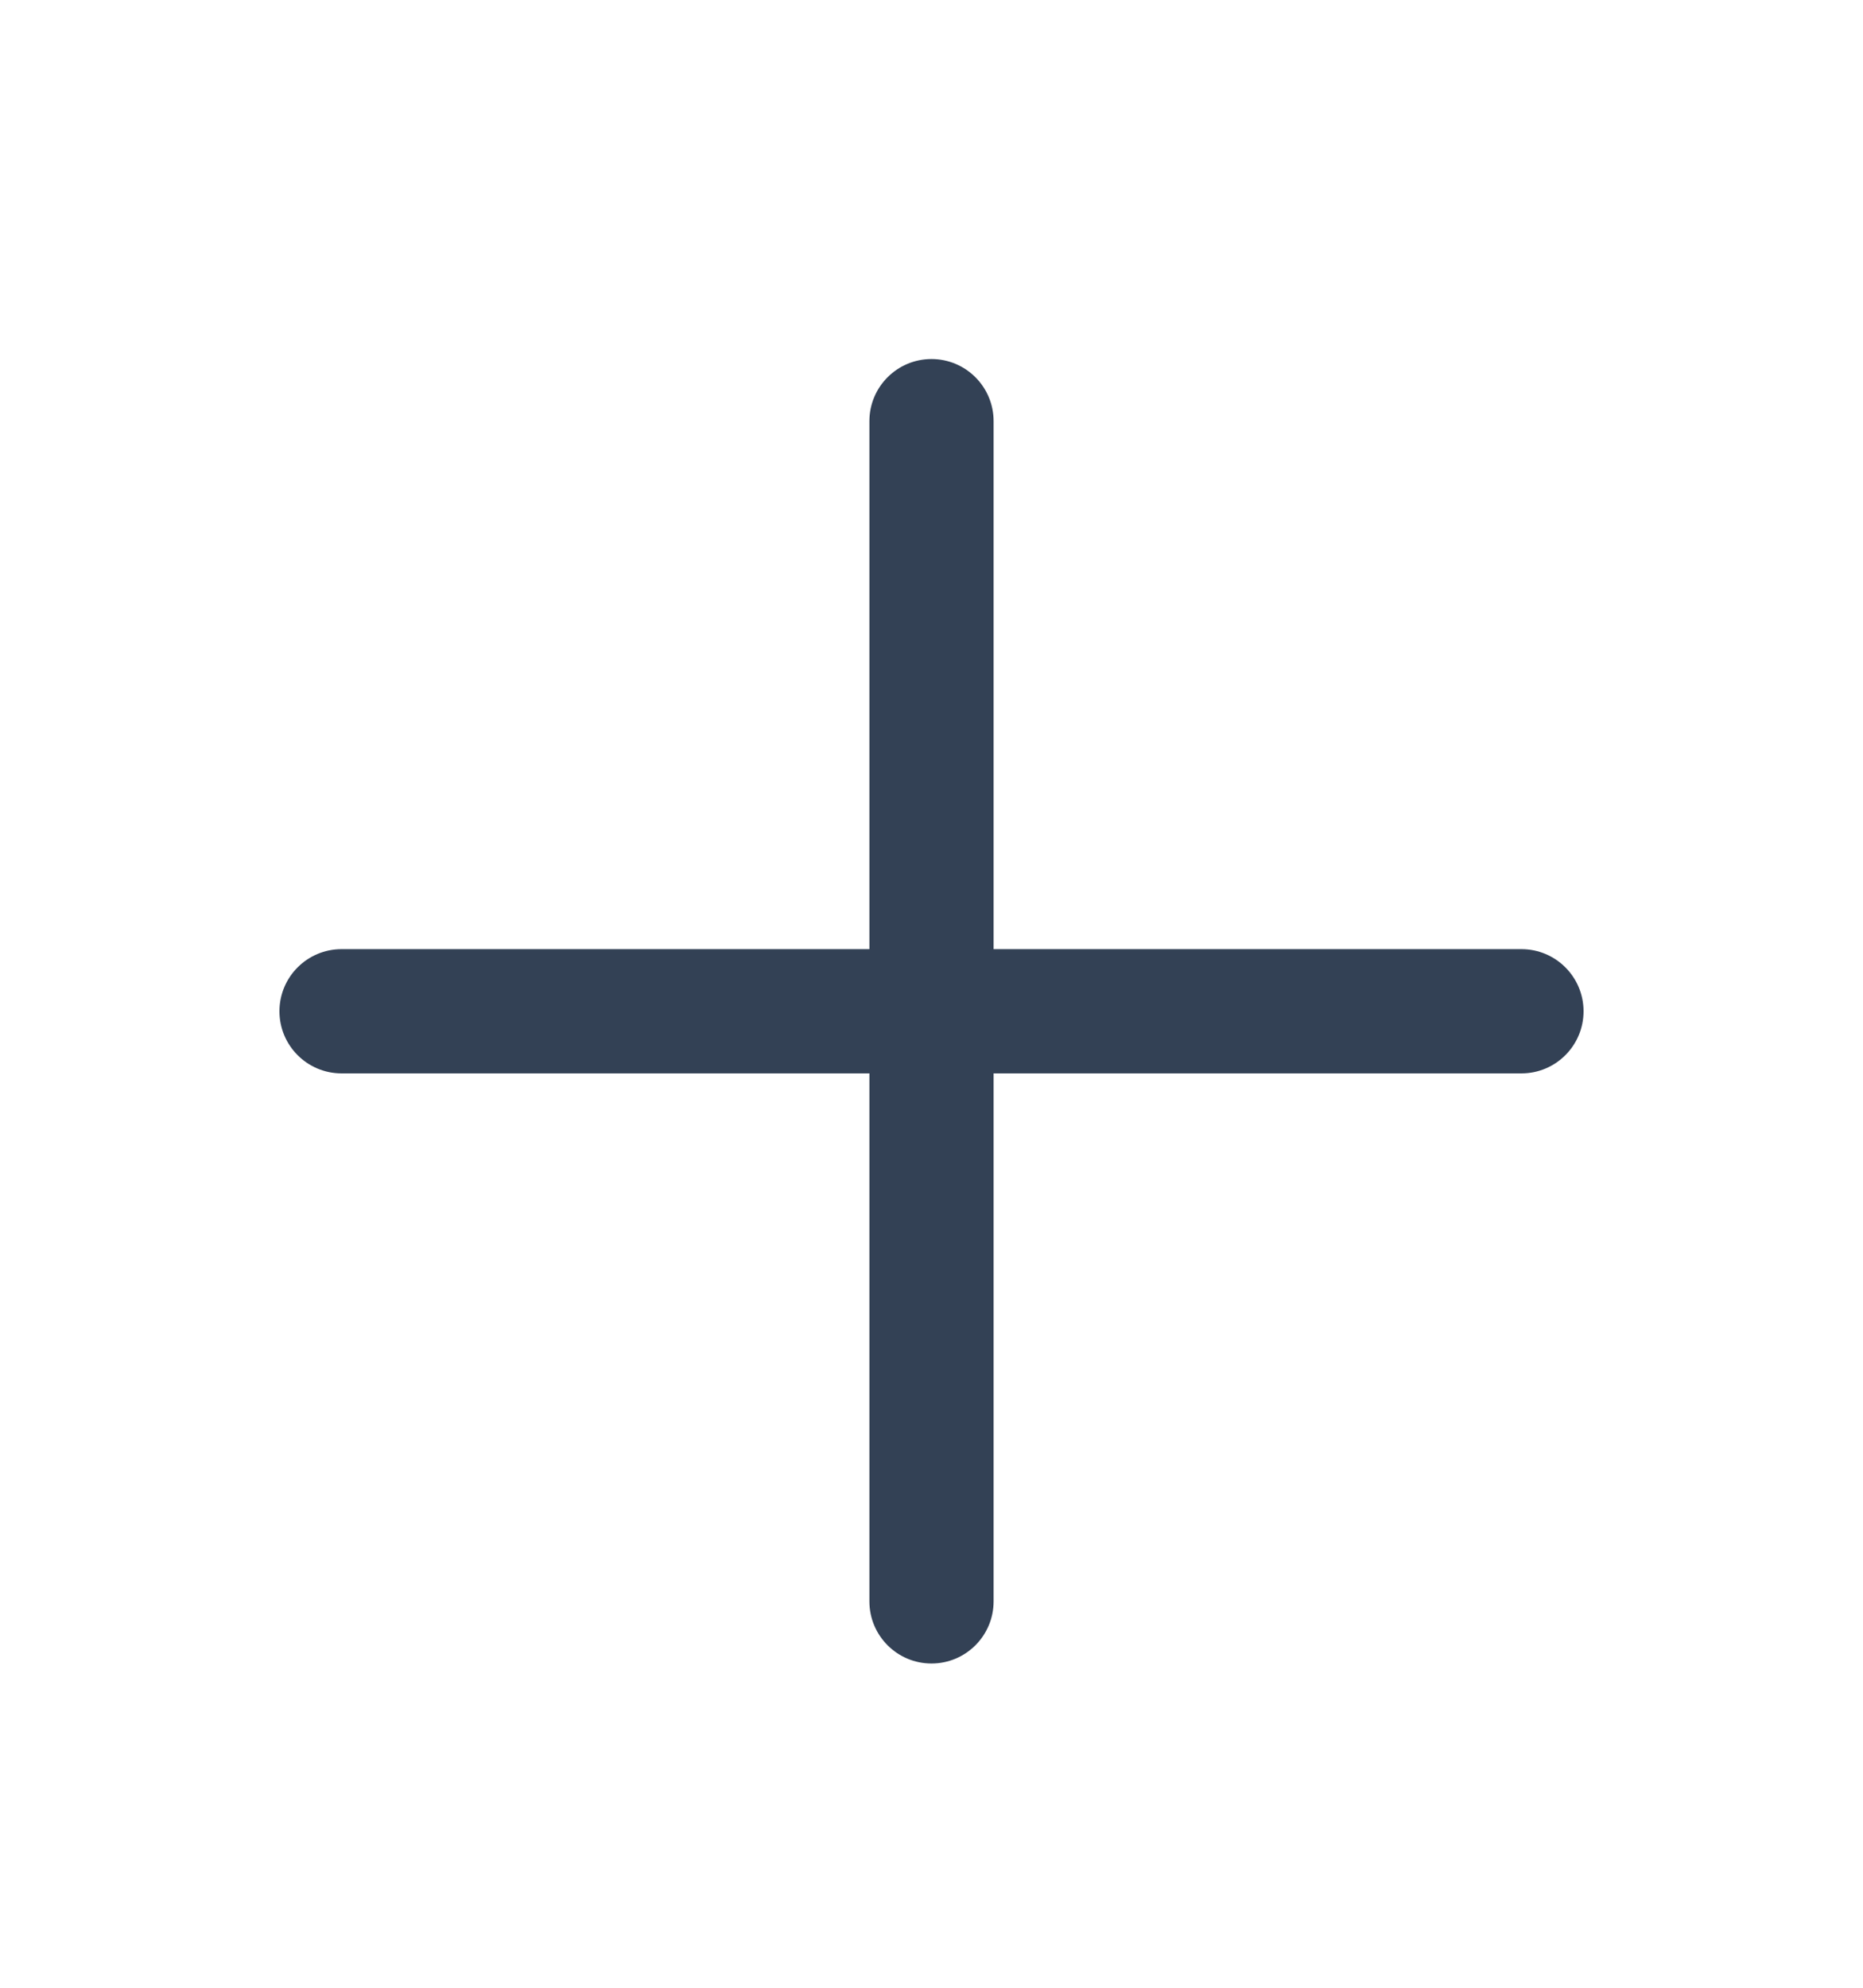 <svg width="15" height="16" viewBox="0 0 15 16" fill="none" xmlns="http://www.w3.org/2000/svg">
<path d="M7.5 2.89C7.776 2.89 8 3.114 8 3.39V7.64H12.25C12.526 7.64 12.75 7.864 12.75 8.14C12.75 8.416 12.526 8.64 12.25 8.64H8V12.89C8 13.166 7.776 13.39 7.5 13.39C7.224 13.39 7 13.166 7 12.89V8.64H2.75C2.474 8.64 2.25 8.416 2.25 8.14C2.25 7.864 2.474 7.64 2.75 7.64H7V3.39C7 3.114 7.224 2.89 7.5 2.89Z" fill="#334155"/>
</svg>
